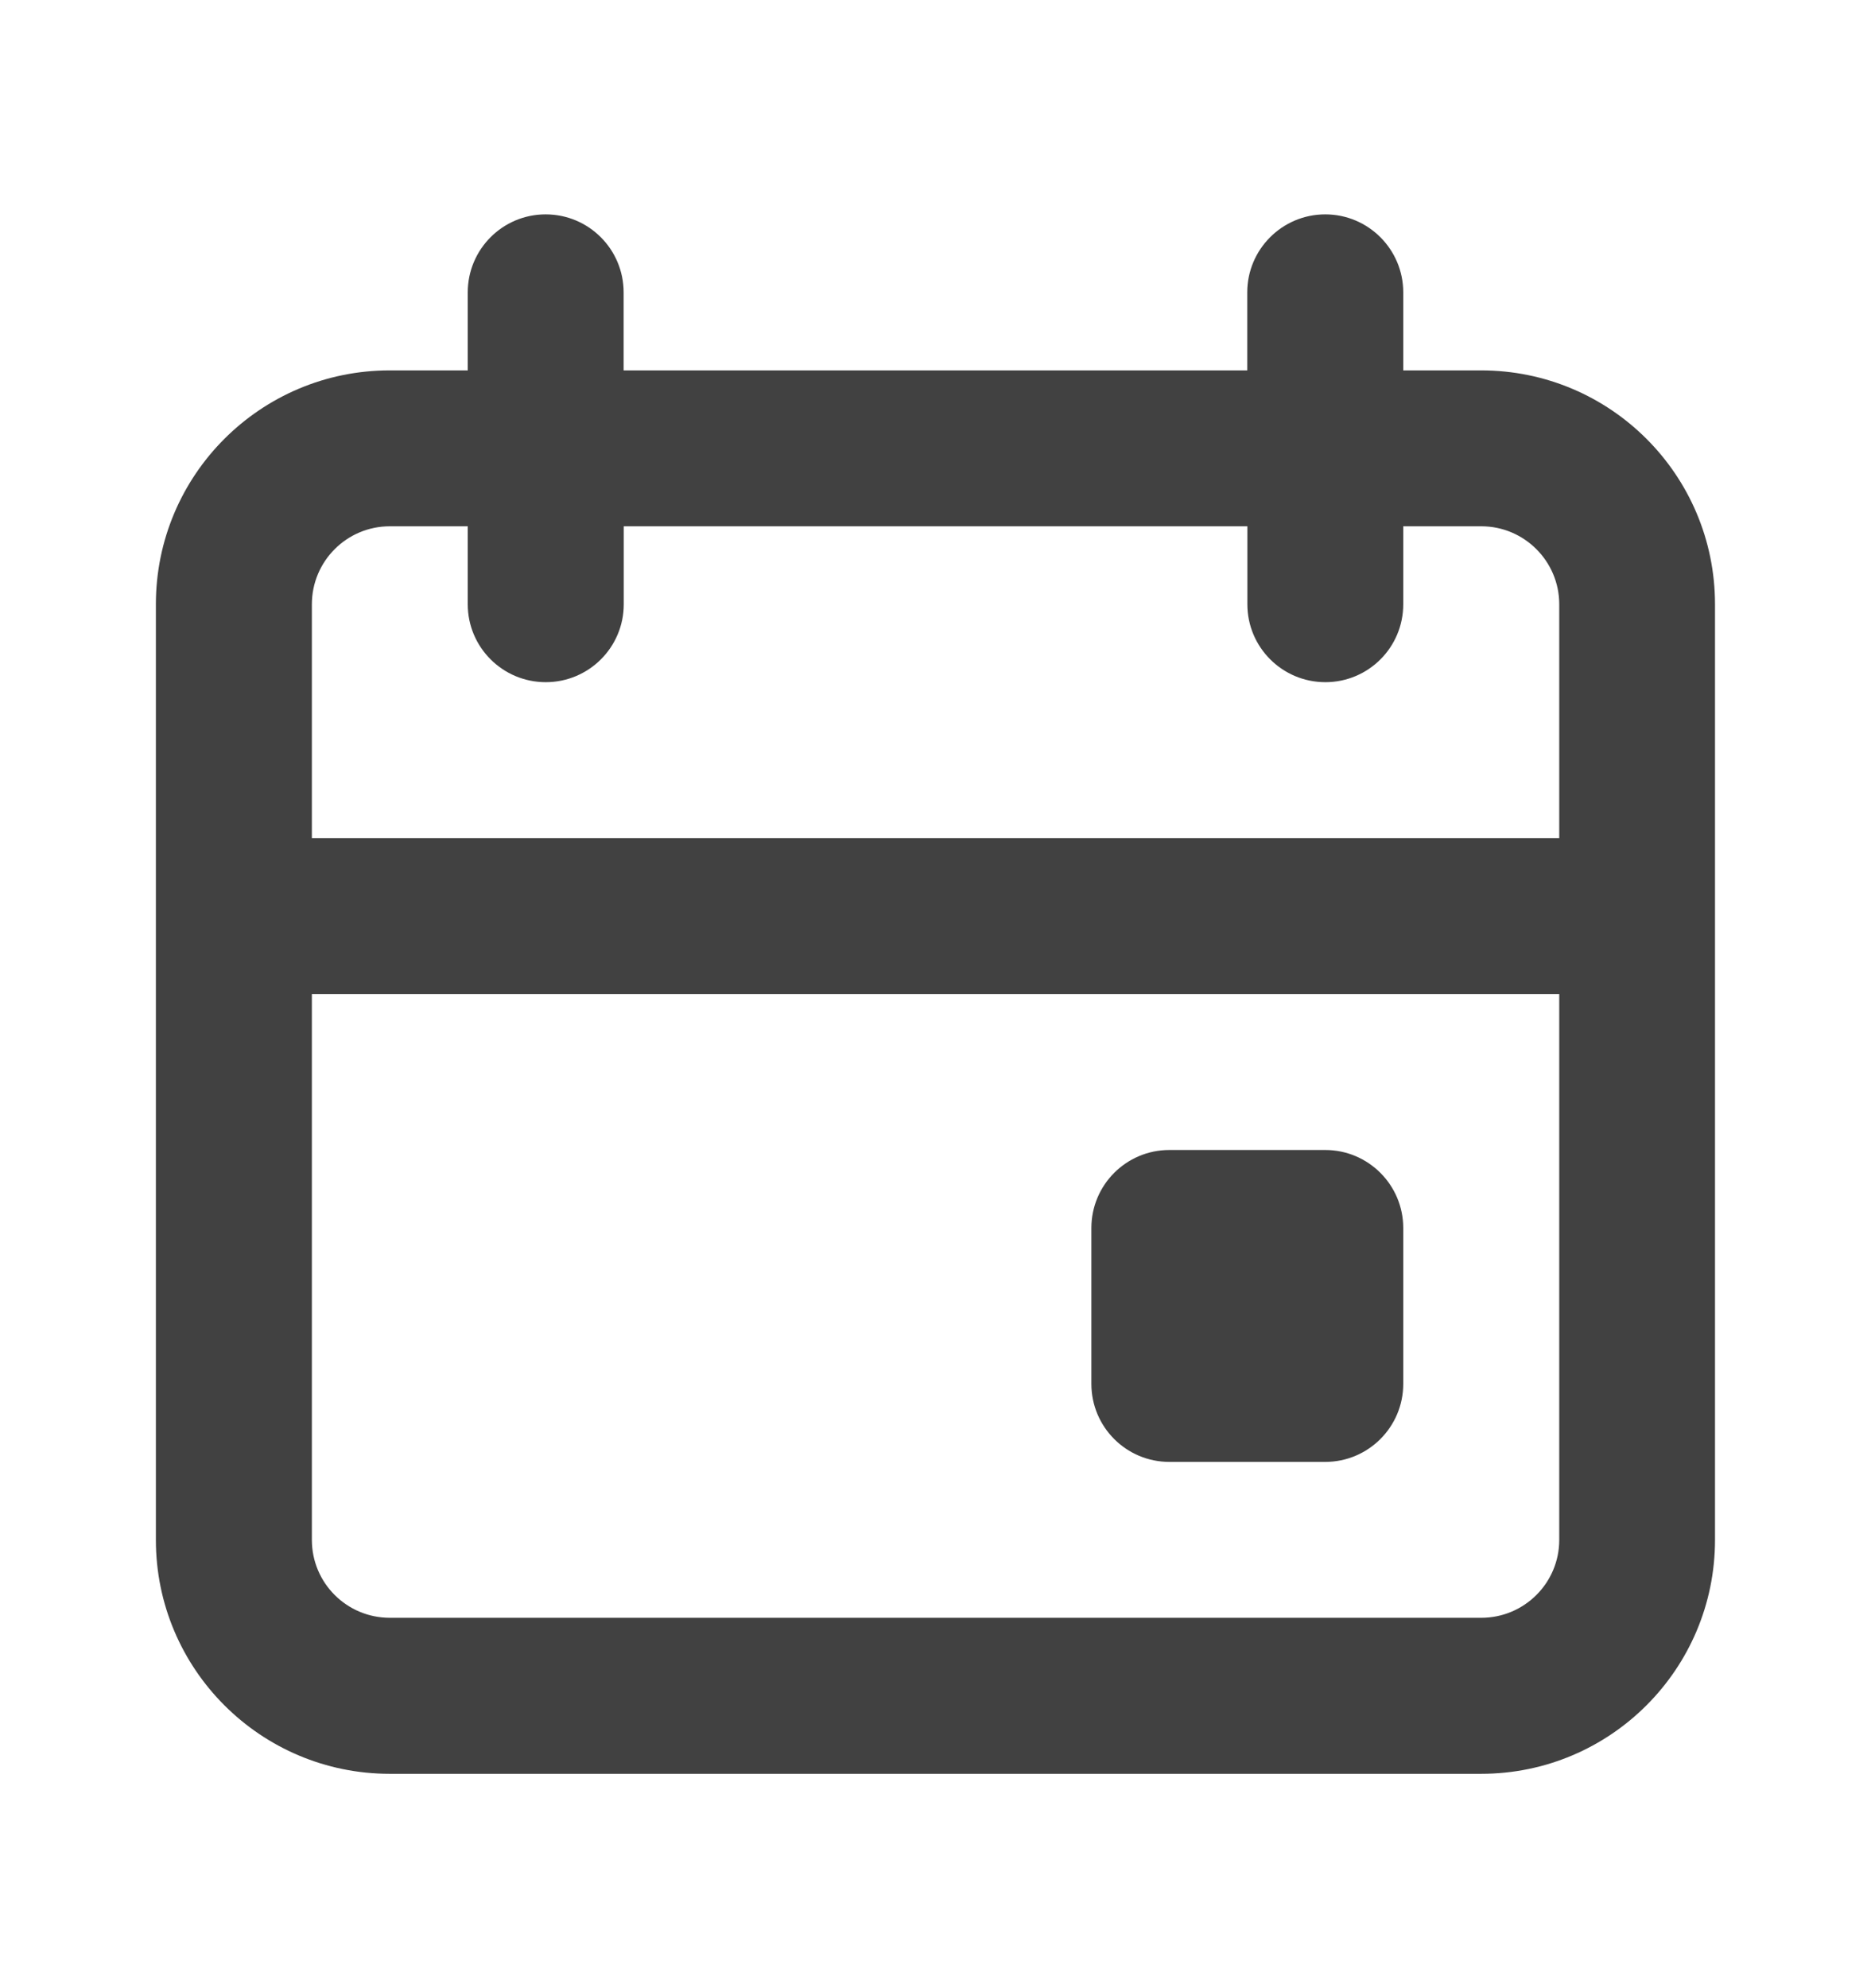 <svg width="16" height="17" viewBox="0 0 16 17" fill="none" xmlns="http://www.w3.org/2000/svg">
    <path fill-rule="evenodd" clip-rule="evenodd" d="M11.333 1.833C11.701 1.833 12 2.132 12 2.5V3.167H12.666C13.771 3.167 14.666 4.062 14.666 5.167V13.167C14.666 14.271 13.771 15.167 12.666 15.167H3.333C2.228 15.167 1.333 14.271 1.333 13.167V5.167C1.333 4.062 2.228 3.167 3.333 3.167H4V2.5C4 2.132 4.298 1.833 4.666 1.833C5.035 1.833 5.333 2.132 5.333 2.5V3.167H10.666V2.5C10.666 2.132 10.965 1.833 11.333 1.833ZM13.334 8.5H2.667V13.167C2.667 13.535 2.965 13.833 3.334 13.833H12.667C13.035 13.833 13.334 13.535 13.334 13.167V8.5ZM11.333 9.833C11.701 9.833 12 10.132 12 10.5V11.833C12 12.201 11.701 12.5 11.333 12.5H10C9.631 12.5 9.333 12.201 9.333 11.833V10.5C9.333 10.132 9.631 9.833 10 9.833H11.333ZM4 4.5H3.334C2.965 4.5 2.667 4.799 2.667 5.167V7.167H13.334V5.167C13.334 4.799 13.035 4.5 12.667 4.5H12V5.167C12 5.535 11.702 5.833 11.334 5.833C10.966 5.833 10.667 5.535 10.667 5.167V4.5H5.334V5.167C5.334 5.535 5.035 5.833 4.667 5.833C4.299 5.833 4 5.535 4 5.167V4.5Z" fill="#414141"/>
</svg>
